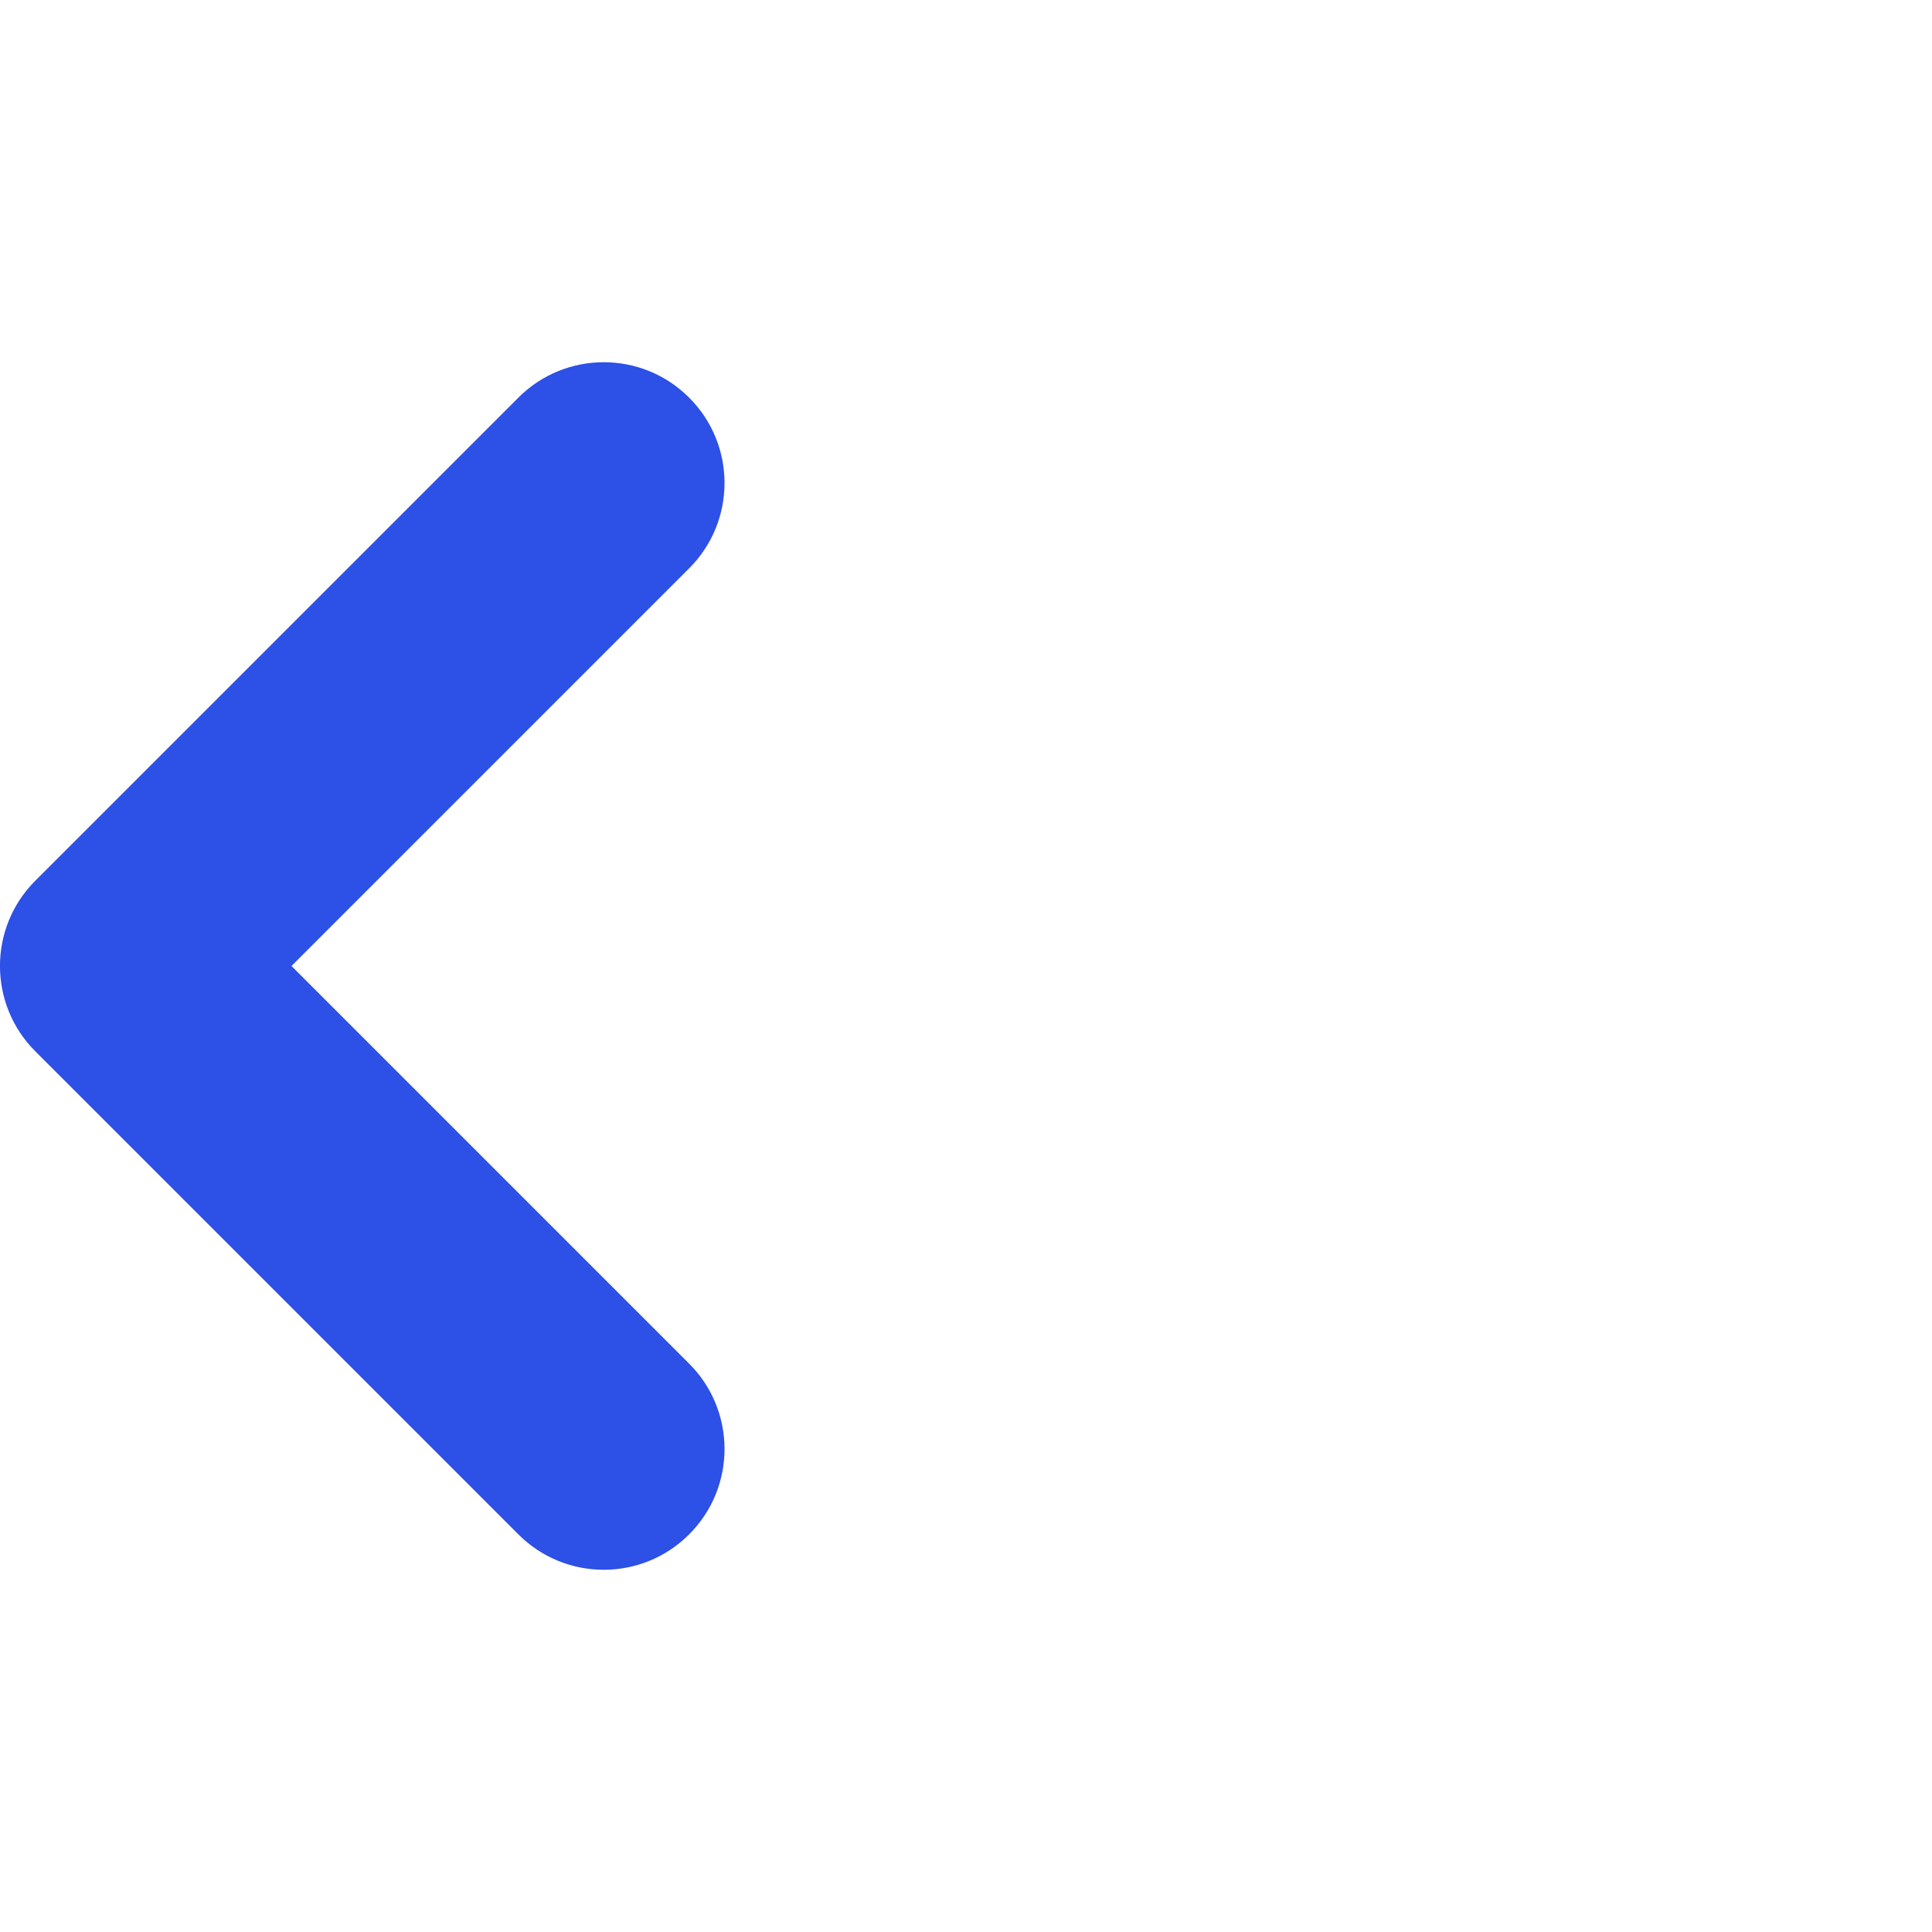 <svg width="16" height="16" viewBox="0 0 16 16" fill="none" xmlns="http://www.w3.org/2000/svg">
<path fill-rule="evenodd" clip-rule="evenodd" d="M5.707 3.293C6.098 3.683 6.098 4.317 5.707 4.707L2.414 8L5.707 11.293C6.098 11.683 6.098 12.317 5.707 12.707C5.317 13.098 4.683 13.098 4.293 12.707L0.293 8.707C-0.098 8.317 -0.098 7.683 0.293 7.293L4.293 3.293C4.683 2.902 5.317 2.902 5.707 3.293Z" fill="#2D50E6"/>
</svg>
